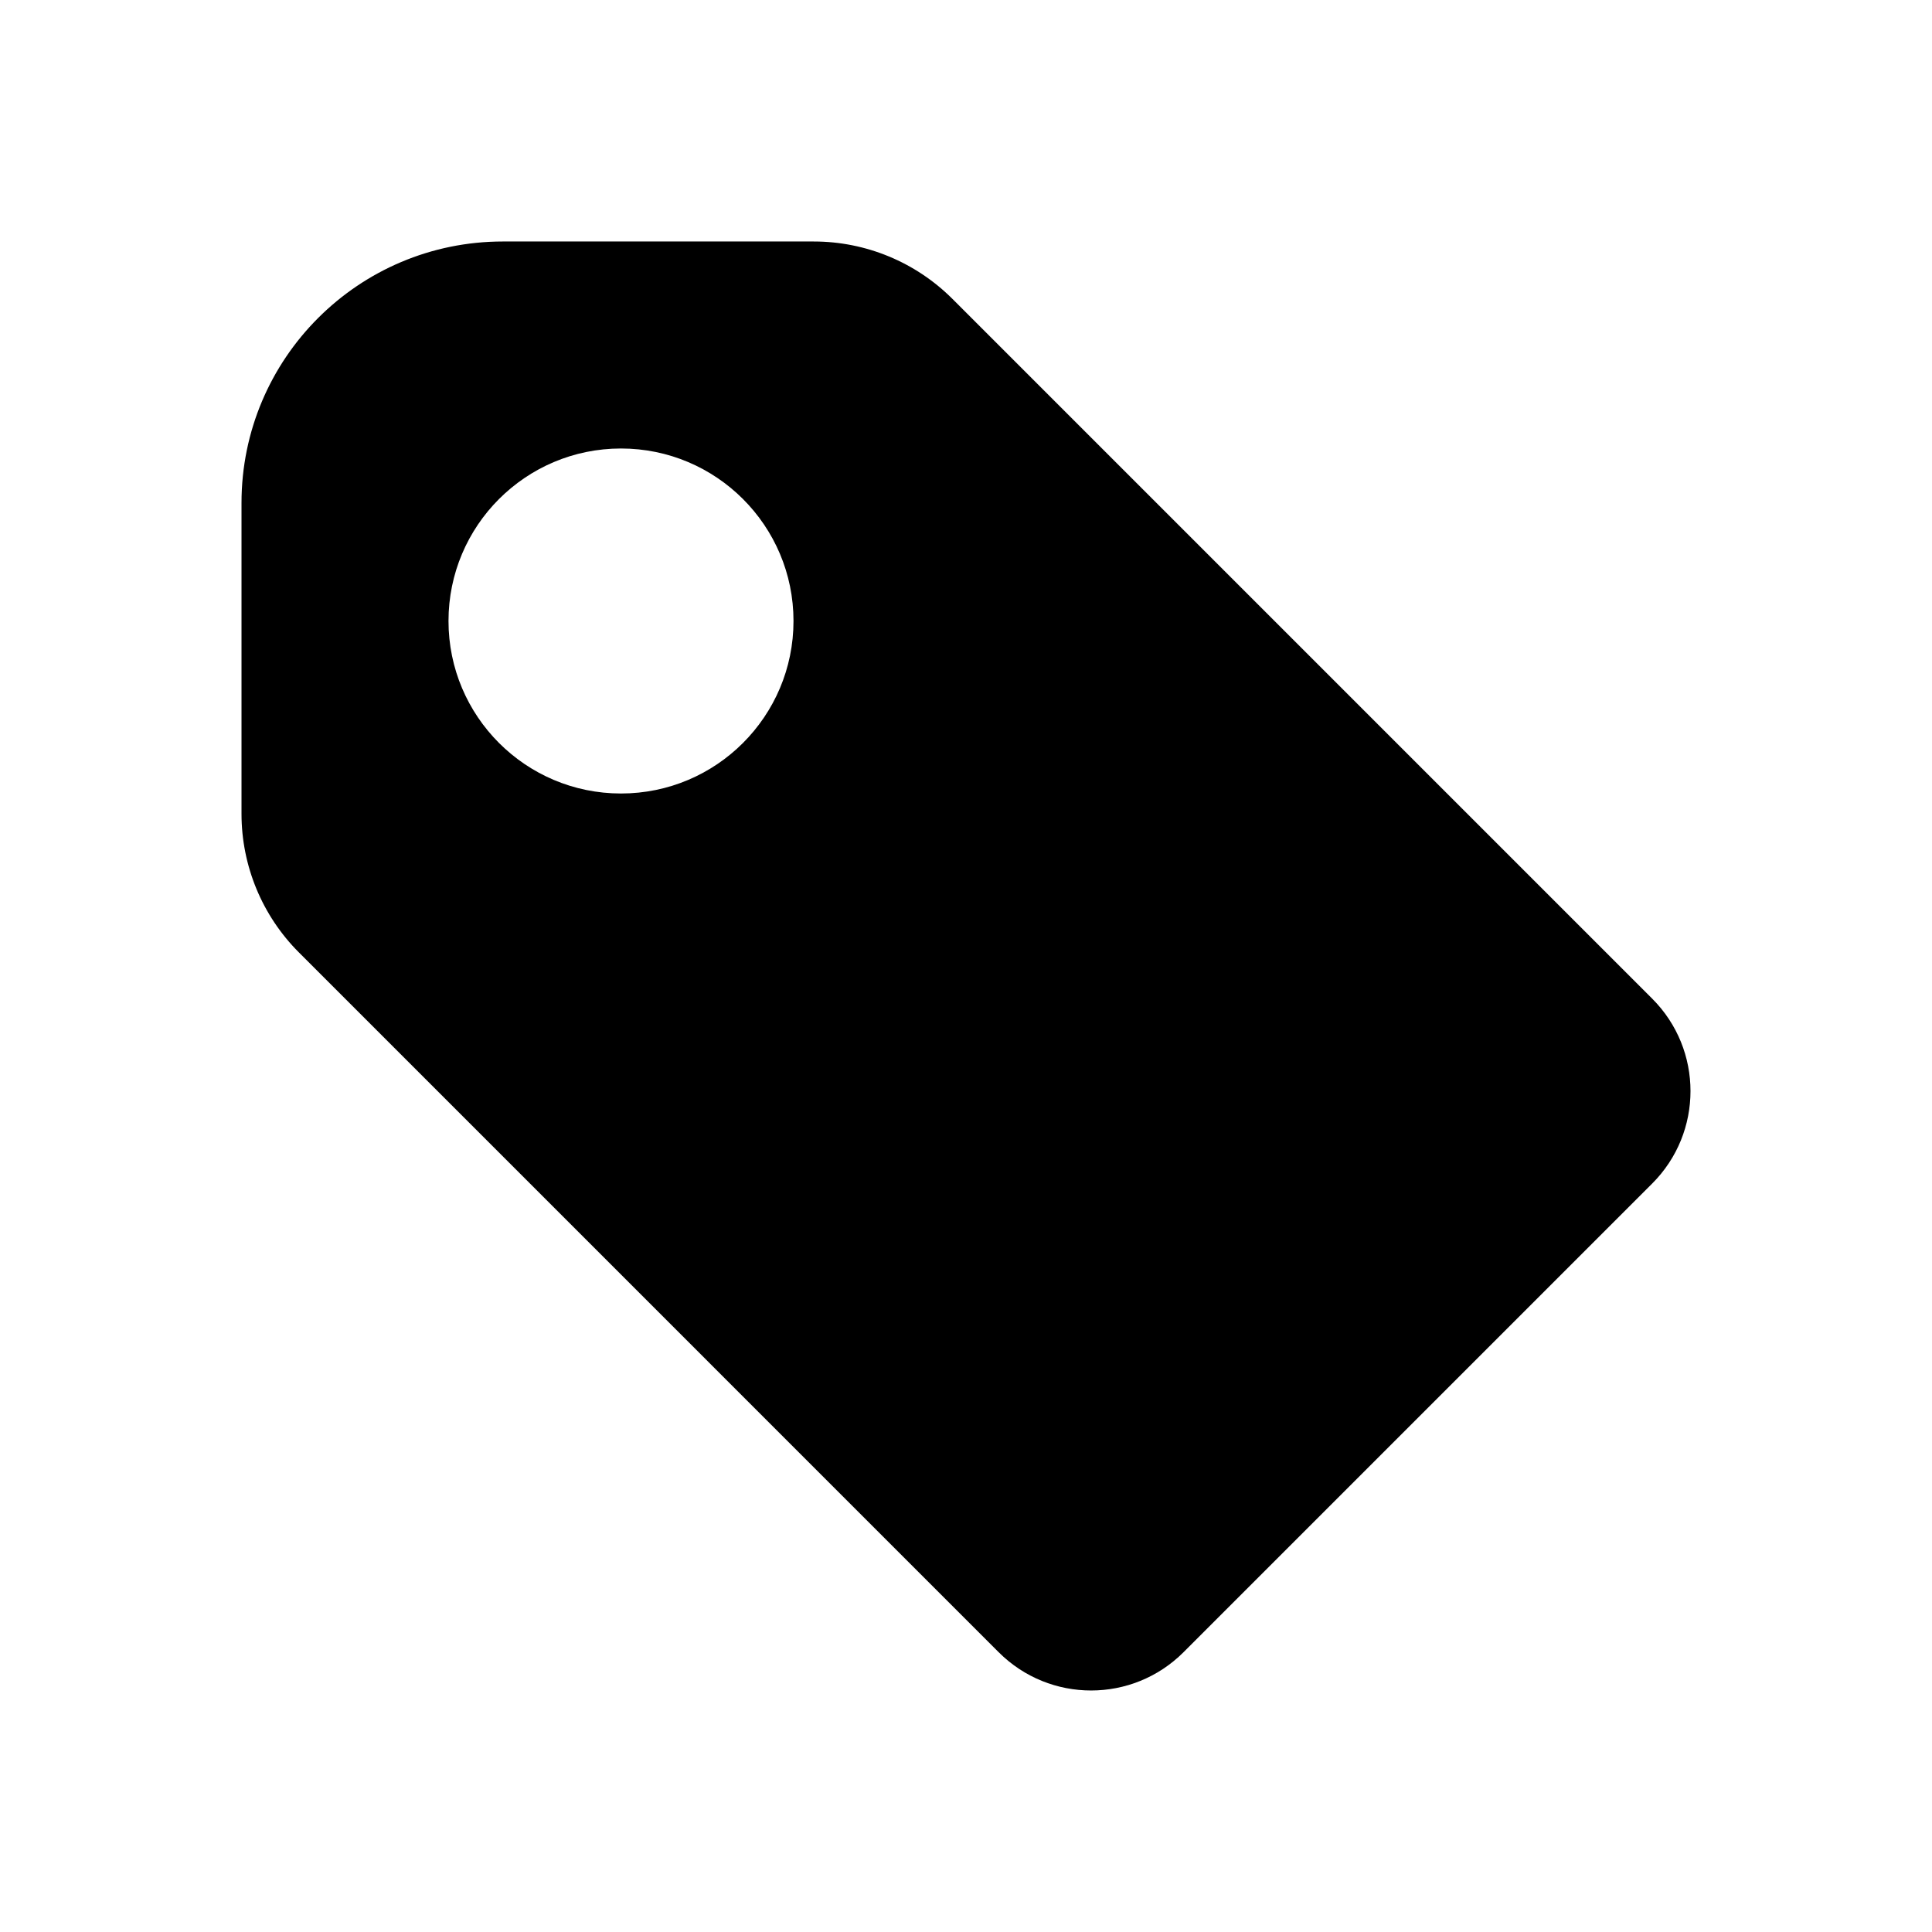 <svg height="280" viewBox="0 0 280 280" width="280" xmlns="http://www.w3.org/2000/svg"><path d="m117.946 35c7.536 0 14.764 2.994 20.092 8.322l101.414 101.413c7.397 7.398 7.397 19.392 0 26.789l-67.927 67.927c-7.397 7.397-19.391 7.397-26.789 0l-101.413-101.414c-5.329-5.328-8.322-12.556-8.322-20.092v-45.06c0-20.924 16.962-37.886 37.886-37.886zm-27.946 30c-13.807 0-25 11.193-25 25 0 13.807 11.193 25 25 25 13.807 0 25-11.193 25-25 0-13.807-11.193-25-25-25z" fill-rule="evenodd"/></svg>
